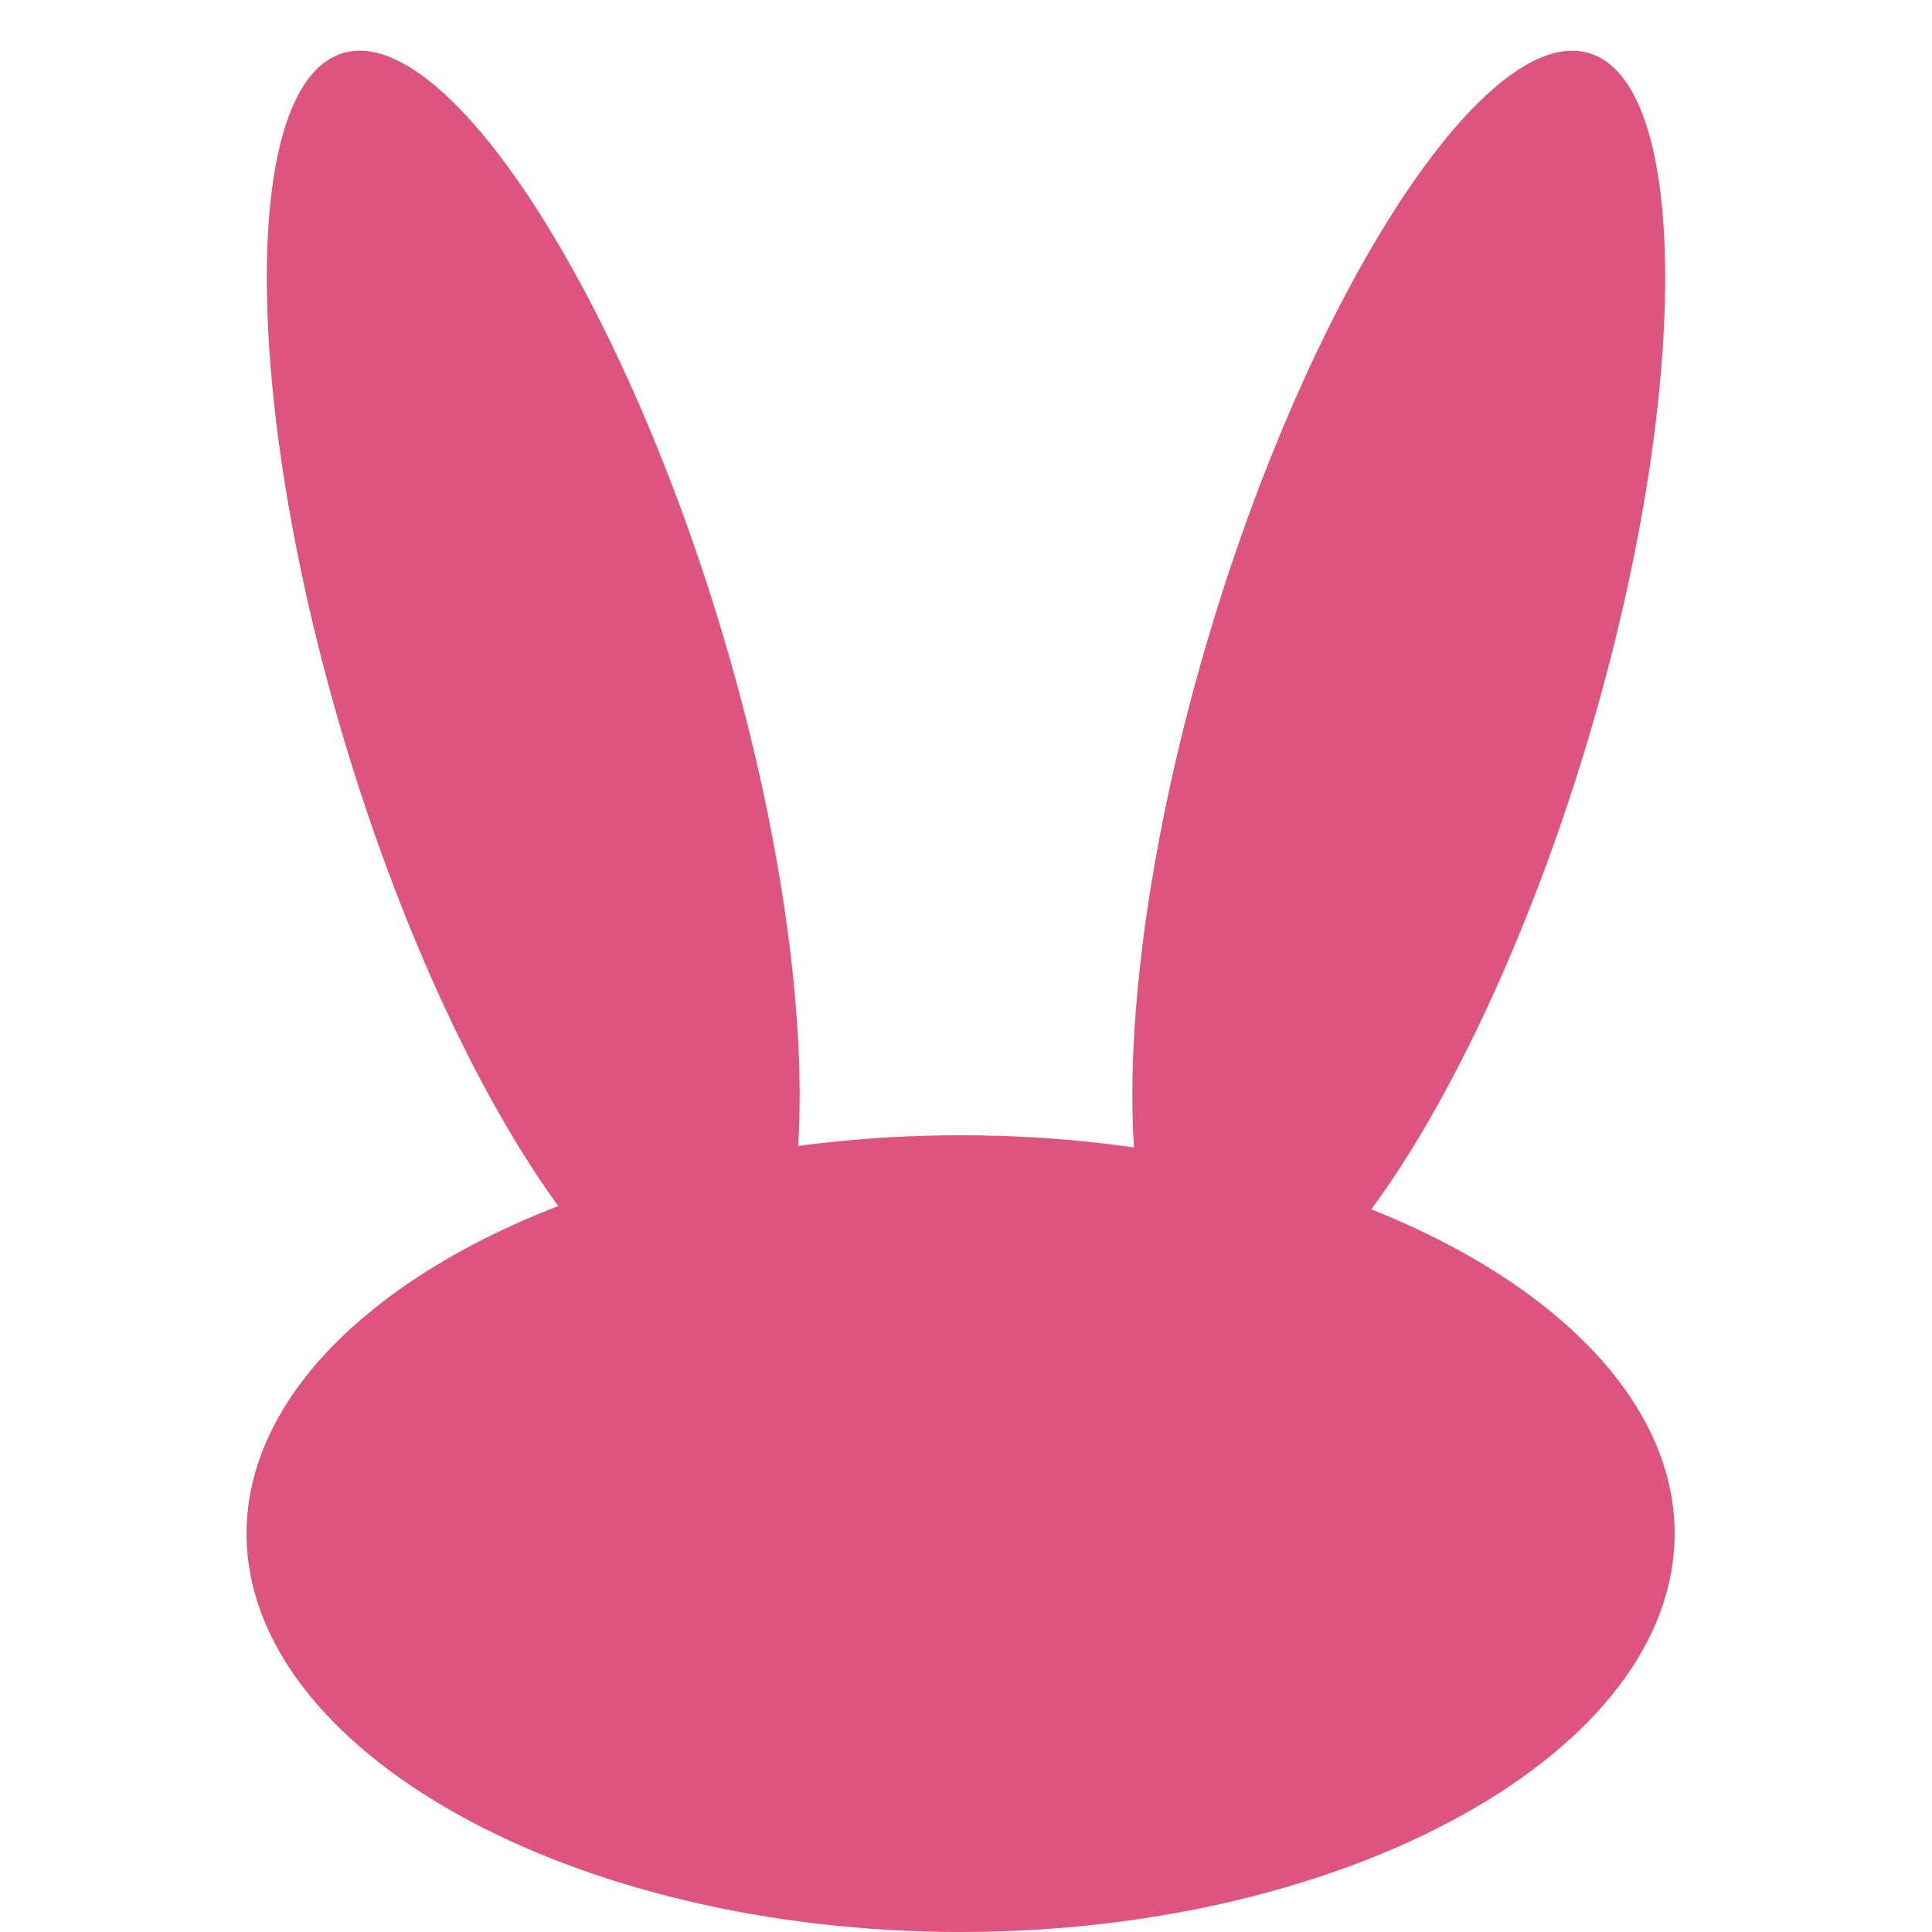 <svg width="48" height="48" viewBox="0 0 48 48" fill="none" xmlns="http://www.w3.org/2000/svg">
<path d="M23.866 28.205C33.542 28.205 41.606 32.704 41.606 38.102C41.606 43.501 33.542 48 23.866 48C14.189 48 6.125 43.501 6.125 38.102C6.125 32.704 14.189 28.205 23.866 28.205Z" fill="#DD5480"/>
<path d="M39.456 1.312C42.01 2.024 42.01 9.822 39.456 18.37C36.902 26.918 32.602 33.516 30.048 32.804C27.494 32.092 27.494 24.294 30.048 15.746C32.602 7.198 36.902 0.6 39.456 1.312Z" fill="#DD5480"/>
<path d="M8.544 1.312C11.098 0.6 15.398 7.198 17.952 15.746C20.506 24.294 20.506 32.092 17.952 32.804C15.398 33.516 11.098 26.918 8.544 18.37C5.99 9.822 5.99 2.024 8.544 1.312Z" fill="#DD5480"/>
</svg>

